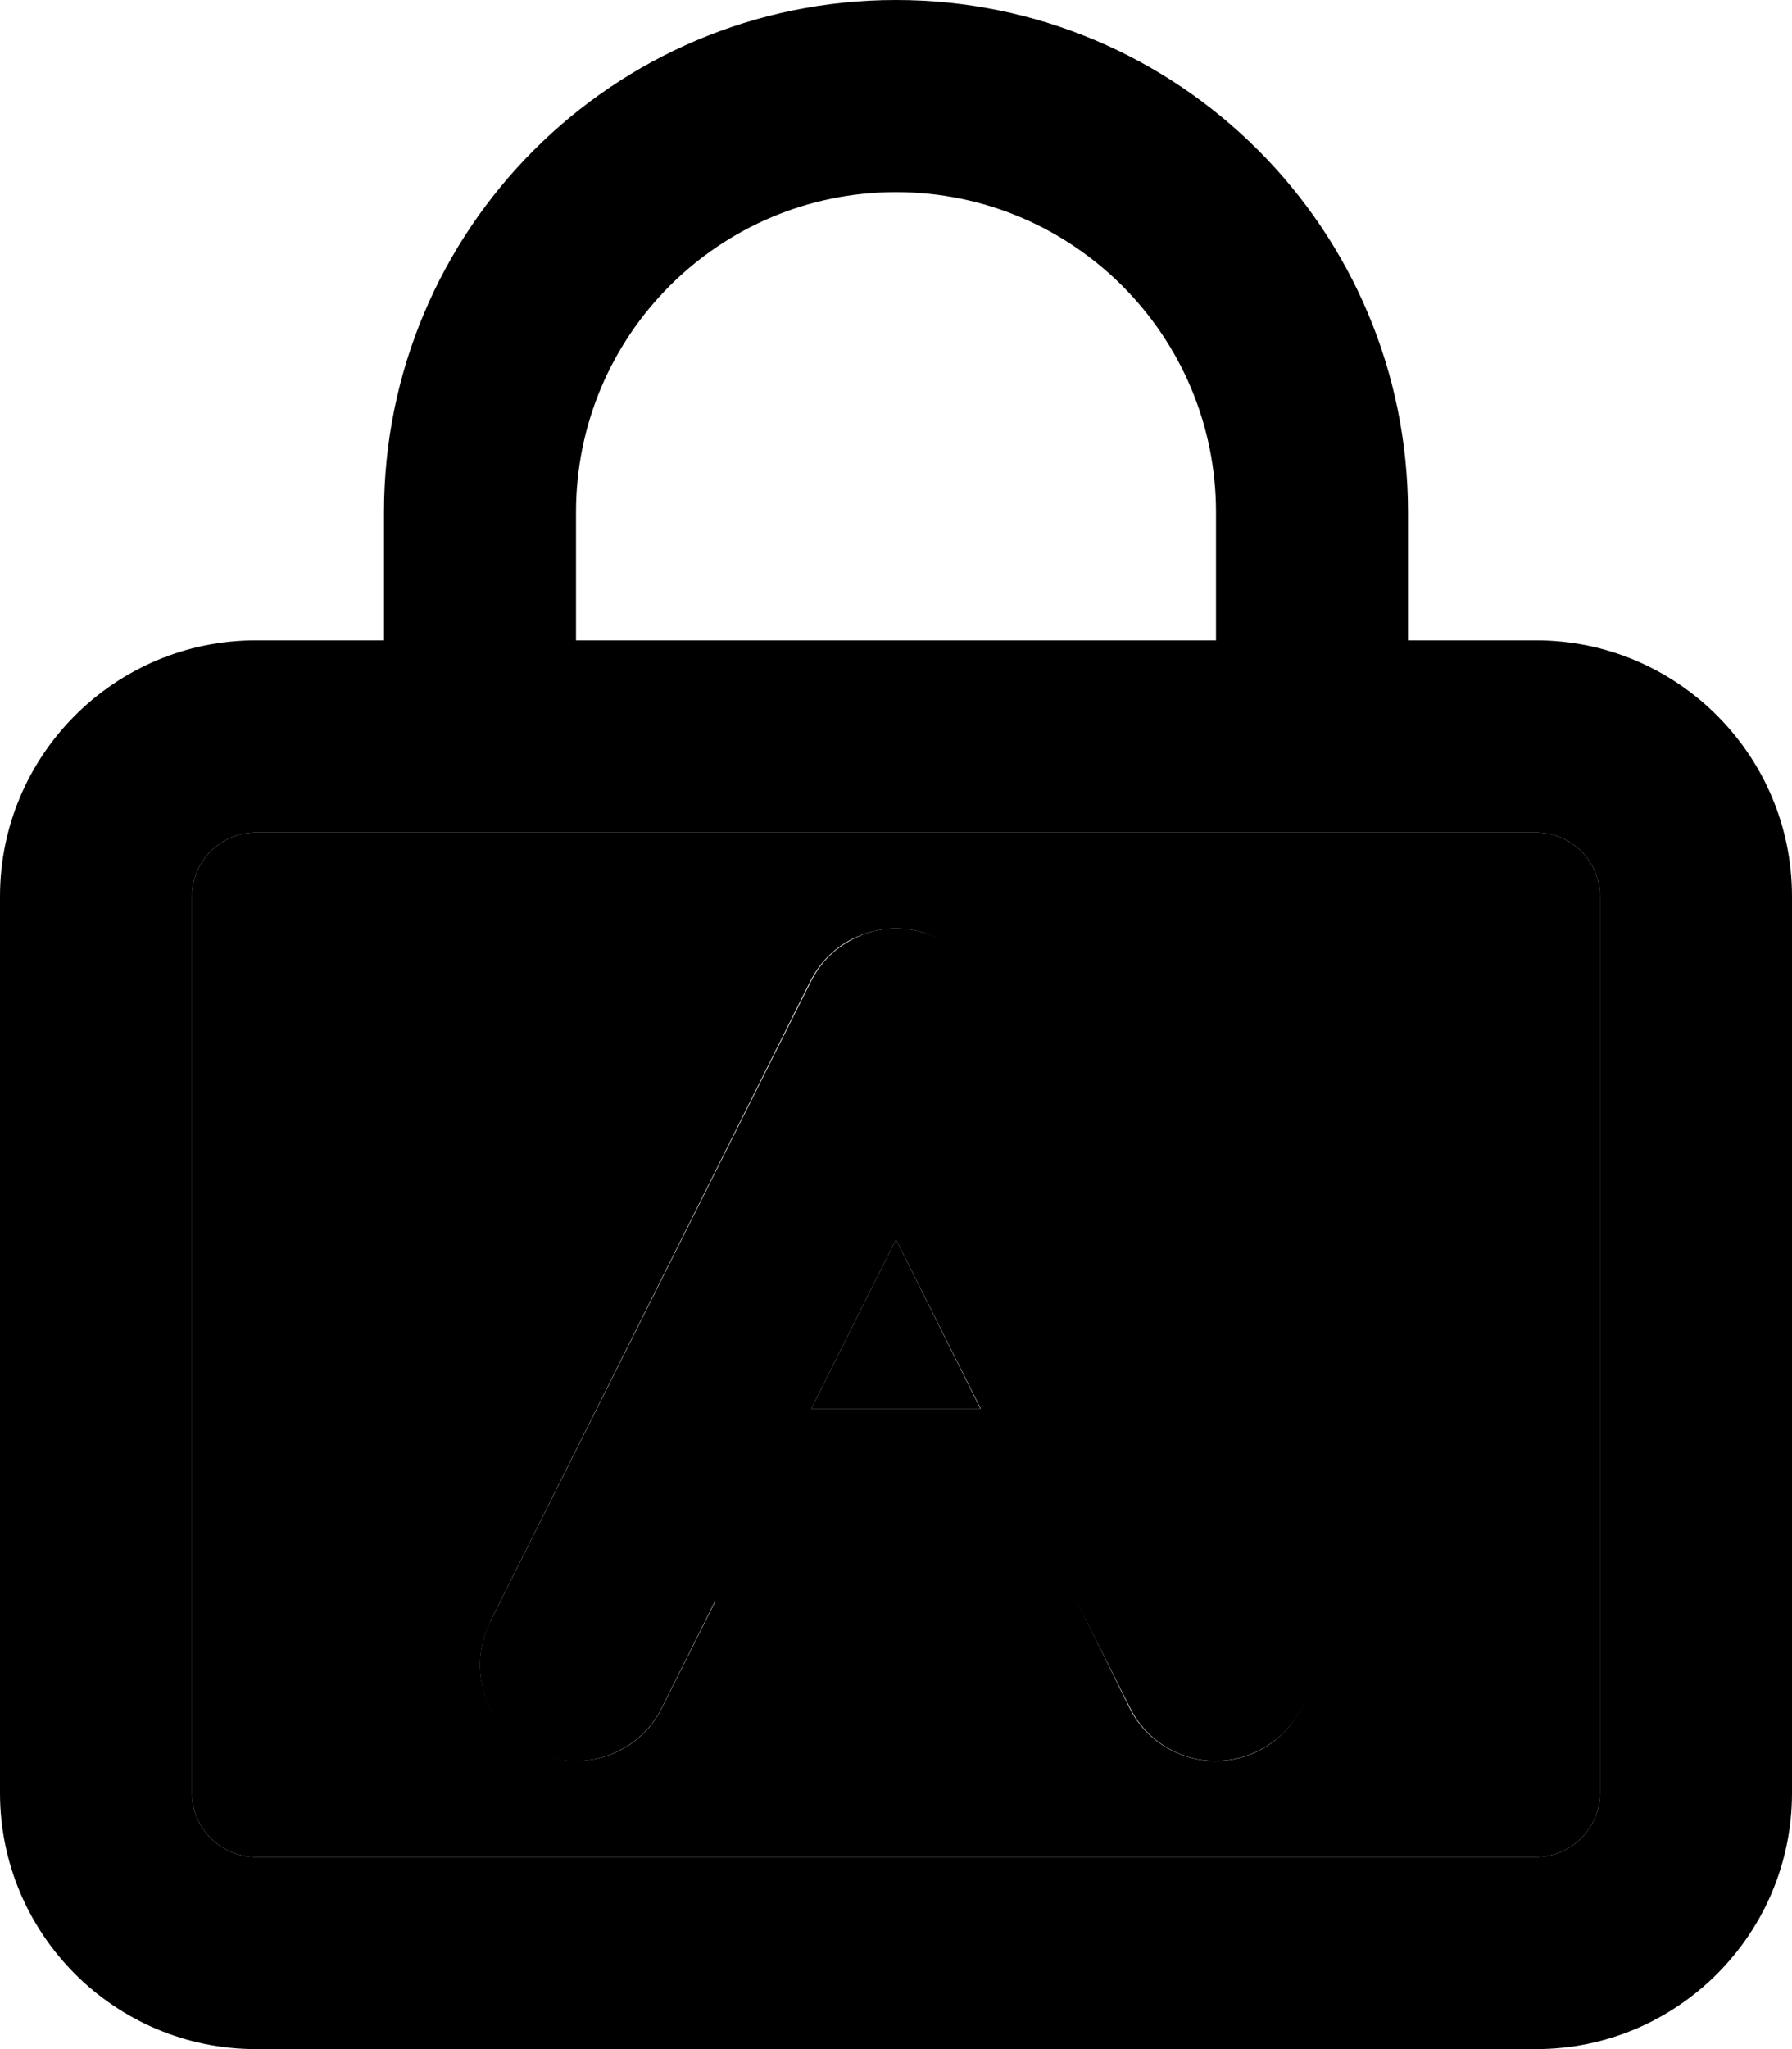 <svg xmlns="http://www.w3.org/2000/svg" viewBox="0 0 448 512"><path class="pr-icon-duotone-secondary" d="M48 224l0 224c0 8.8 7.2 16 16 16l320 0c8.8 0 16-7.2 16-16l0-224c0-8.8-7.2-16-16-16l-32 0-48 0-160 0-48 0-32 0c-8.8 0-16 7.2-16 16zm74.5 181.3l79.9-159.8c1.2-2.4 2.7-4.6 4.6-6.5c2.2-2.2 4.7-3.9 7.4-5c3.1-1.3 6.3-2 9.5-2s6.4 .6 9.5 2c2.7 1.2 5.3 2.9 7.4 5c1.9 1.9 3.4 4.1 4.6 6.5l79.9 159.8c5.9 11.9 1.1 26.3-10.7 32.2s-26.3 1.1-32.2-10.7L269.2 400l-90.3 0-13.4 26.7c-5.9 11.9-20.3 16.7-32.2 10.7s-16.7-20.3-10.7-32.2zM202.8 352l42.3 0L224 309.7 202.8 352z"/><path class="pr-icon-duotone-primary" d="M224 48c44.2 0 80 35.8 80 80l0 32-160 0 0-32c0-44.2 35.8-80 80-80zM96 128l0 32-32 0c-35.3 0-64 28.7-64 64L0 448c0 35.3 28.7 64 64 64l320 0c35.3 0 64-28.7 64-64l0-224c0-35.3-28.7-64-64-64l-32 0 0-32C352 57.3 294.7 0 224 0S96 57.3 96 128zM64 208l32 0 48 0 160 0 48 0 32 0c8.8 0 16 7.2 16 16l0 224c0 8.8-7.2 16-16 16L64 464c-8.8 0-16-7.2-16-16l0-224c0-8.8 7.2-16 16-16zm58.5 197.3c-5.9 11.9-1.1 26.3 10.7 32.2s26.3 1.1 32.2-10.7L178.8 400l90.3 0 13.4 26.7c5.9 11.9 20.3 16.7 32.2 10.7s16.7-20.3 10.7-32.2L245.6 245.5c-1.2-2.4-2.7-4.6-4.6-6.5c-2.2-2.2-4.7-3.9-7.4-5c-3.1-1.3-6.3-2-9.5-2s-6.4 .6-9.5 2c-2.7 1.2-5.3 2.9-7.4 5c-1.9 1.9-3.4 4.1-4.6 6.5L122.5 405.3zM202.8 352L224 309.7 245.2 352l-42.3 0z"/></svg>